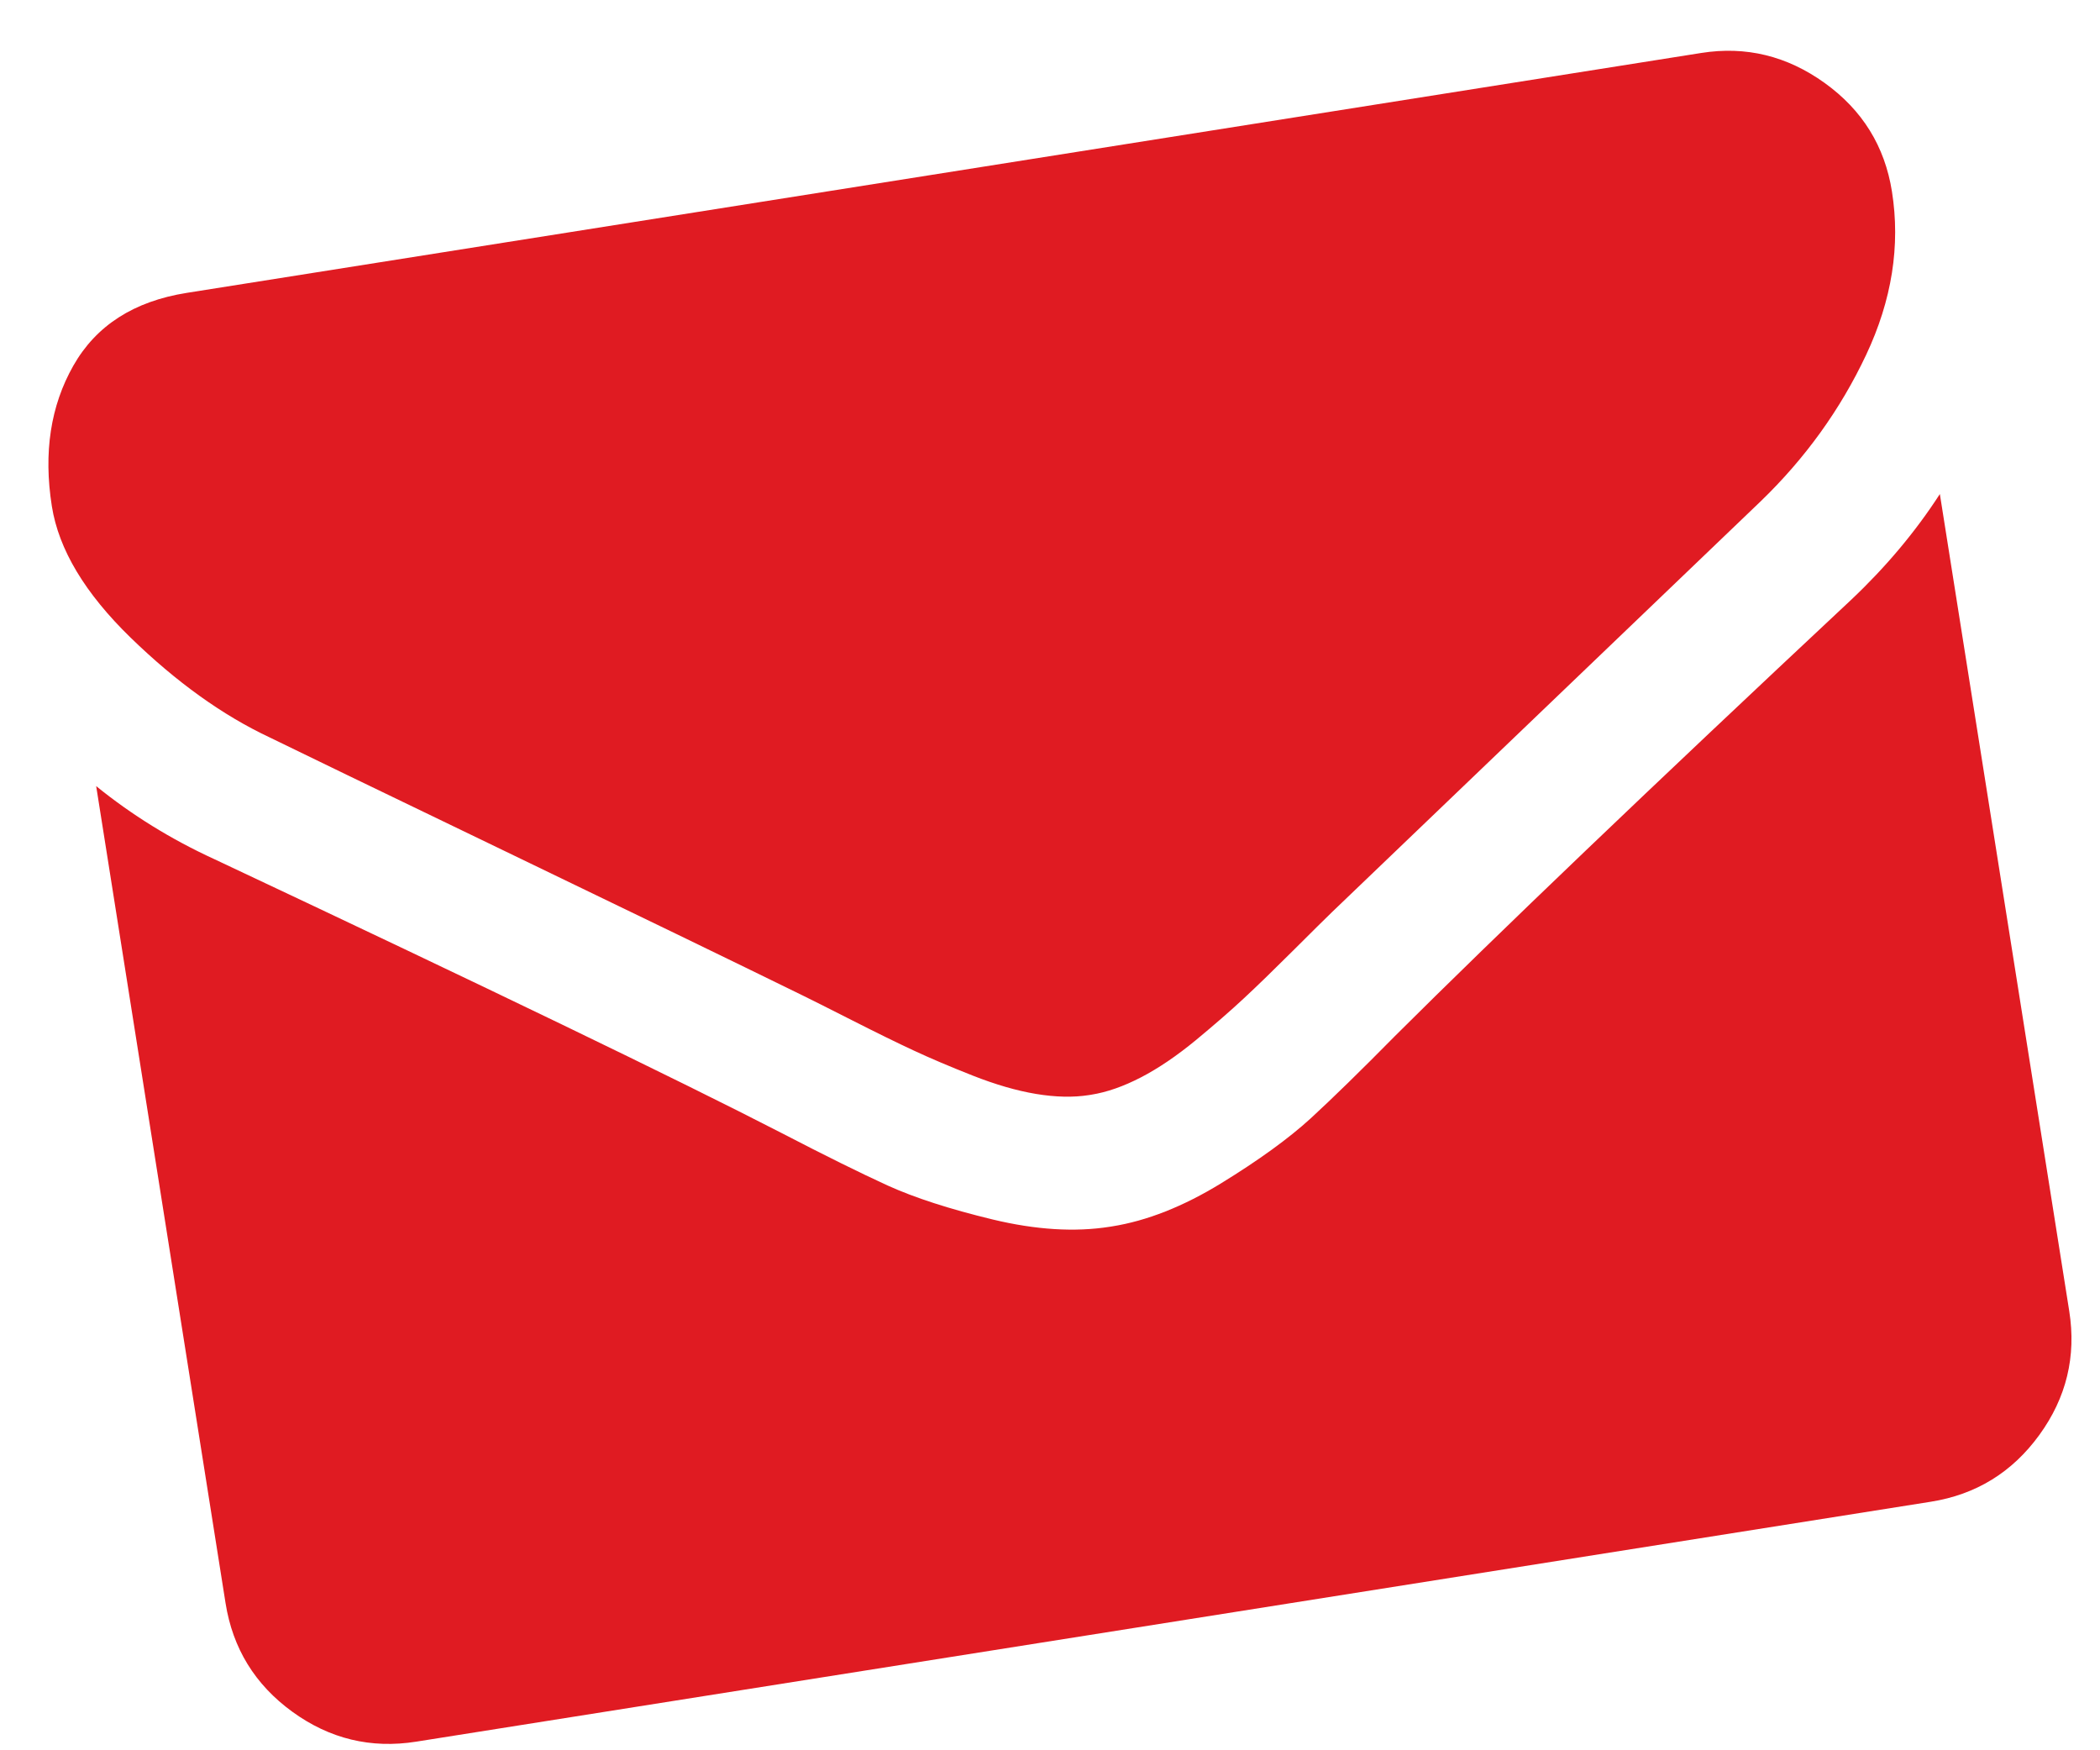 <?xml version="1.0" encoding="UTF-8" standalone="no"?>
<svg width="36px" height="30px" viewBox="0 0 36 30" version="1.1" xmlns="http://www.w3.org/2000/svg" xmlns:xlink="http://www.w3.org/1999/xlink" xmlns:sketch="http://www.bohemiancoding.com/sketch/ns">
    <!-- Generator: sketchtool 3.4 (381) - http://www.bohemiancoding.com/sketch -->
    <title>icon-reportstoemail</title>
    <desc>Created with sketchtool.</desc>
    <defs></defs>
    <g id="Welcome" stroke="none" stroke-width="1" fill="none" fill-rule="evenodd" sketch:type="MSPage">
        <g id="Landing-page-reports-(hover)" sketch:type="MSArtboardGroup" transform="translate(-1112, -1687)" fill="#E01B22">
            <g id="Section-#3" sketch:type="MSLayerGroup" transform="translate(177, 1642)">
                <g id="Group" transform="translate(821, 0)" sketch:type="MSShapeGroup">
                    <path d="M148.15,55.916 L148.15,70.094 C148.15,70.88 147.87,71.553 147.311,72.112 C146.751,72.672 146.079,72.951 145.293,72.951 L119.007,72.951 C118.221,72.951 117.549,72.672 116.989,72.112 C116.43,71.553 116.15,70.88 116.15,70.094 L116.15,55.916 C116.674,56.499 117.275,57.017 117.954,57.469 C122.263,60.398 125.221,62.451 126.829,63.63 C127.507,64.13 128.058,64.52 128.48,64.8 C128.903,65.079 129.465,65.365 130.168,65.657 C130.87,65.948 131.525,66.094 132.132,66.094 L132.15,66.094 L132.168,66.094 C132.775,66.094 133.43,65.948 134.132,65.657 C134.835,65.365 135.397,65.079 135.82,64.8 C136.242,64.52 136.793,64.13 137.471,63.63 C139.495,62.166 142.46,60.112 146.364,57.469 C147.043,57.005 147.638,56.487 148.15,55.916 L148.15,55.916 Z M148.15,50.666 C148.15,51.606 147.858,52.505 147.275,53.362 C146.692,54.219 145.965,54.951 145.096,55.559 C140.62,58.666 137.835,60.6 136.739,61.362 C136.62,61.445 136.367,61.627 135.98,61.907 C135.593,62.187 135.272,62.413 135.016,62.585 C134.76,62.758 134.451,62.951 134.088,63.166 C133.724,63.38 133.382,63.541 133.061,63.648 C132.739,63.755 132.442,63.809 132.168,63.809 L132.15,63.809 L132.132,63.809 C131.858,63.809 131.561,63.755 131.239,63.648 C130.918,63.541 130.576,63.38 130.213,63.166 C129.849,62.951 129.54,62.758 129.284,62.585 C129.028,62.413 128.707,62.187 128.32,61.907 C127.933,61.627 127.68,61.445 127.561,61.362 C126.477,60.6 124.918,59.514 122.882,58.103 C120.846,56.692 119.626,55.844 119.221,55.559 C118.483,55.059 117.787,54.371 117.132,53.496 C116.477,52.621 116.15,51.809 116.15,51.059 C116.15,50.13 116.397,49.356 116.891,48.737 C117.385,48.118 118.09,47.809 119.007,47.809 L145.293,47.809 C146.067,47.809 146.736,48.088 147.302,48.648 C147.867,49.207 148.15,49.88 148.15,50.666 L148.15,50.666 Z" id="icon-reportstoemail" transform="translate(132.15, 60.38) rotate(-9) translate(-132.15, -60.38) "></path>
                </g>
            </g>
        </g>
    </g>
</svg>
